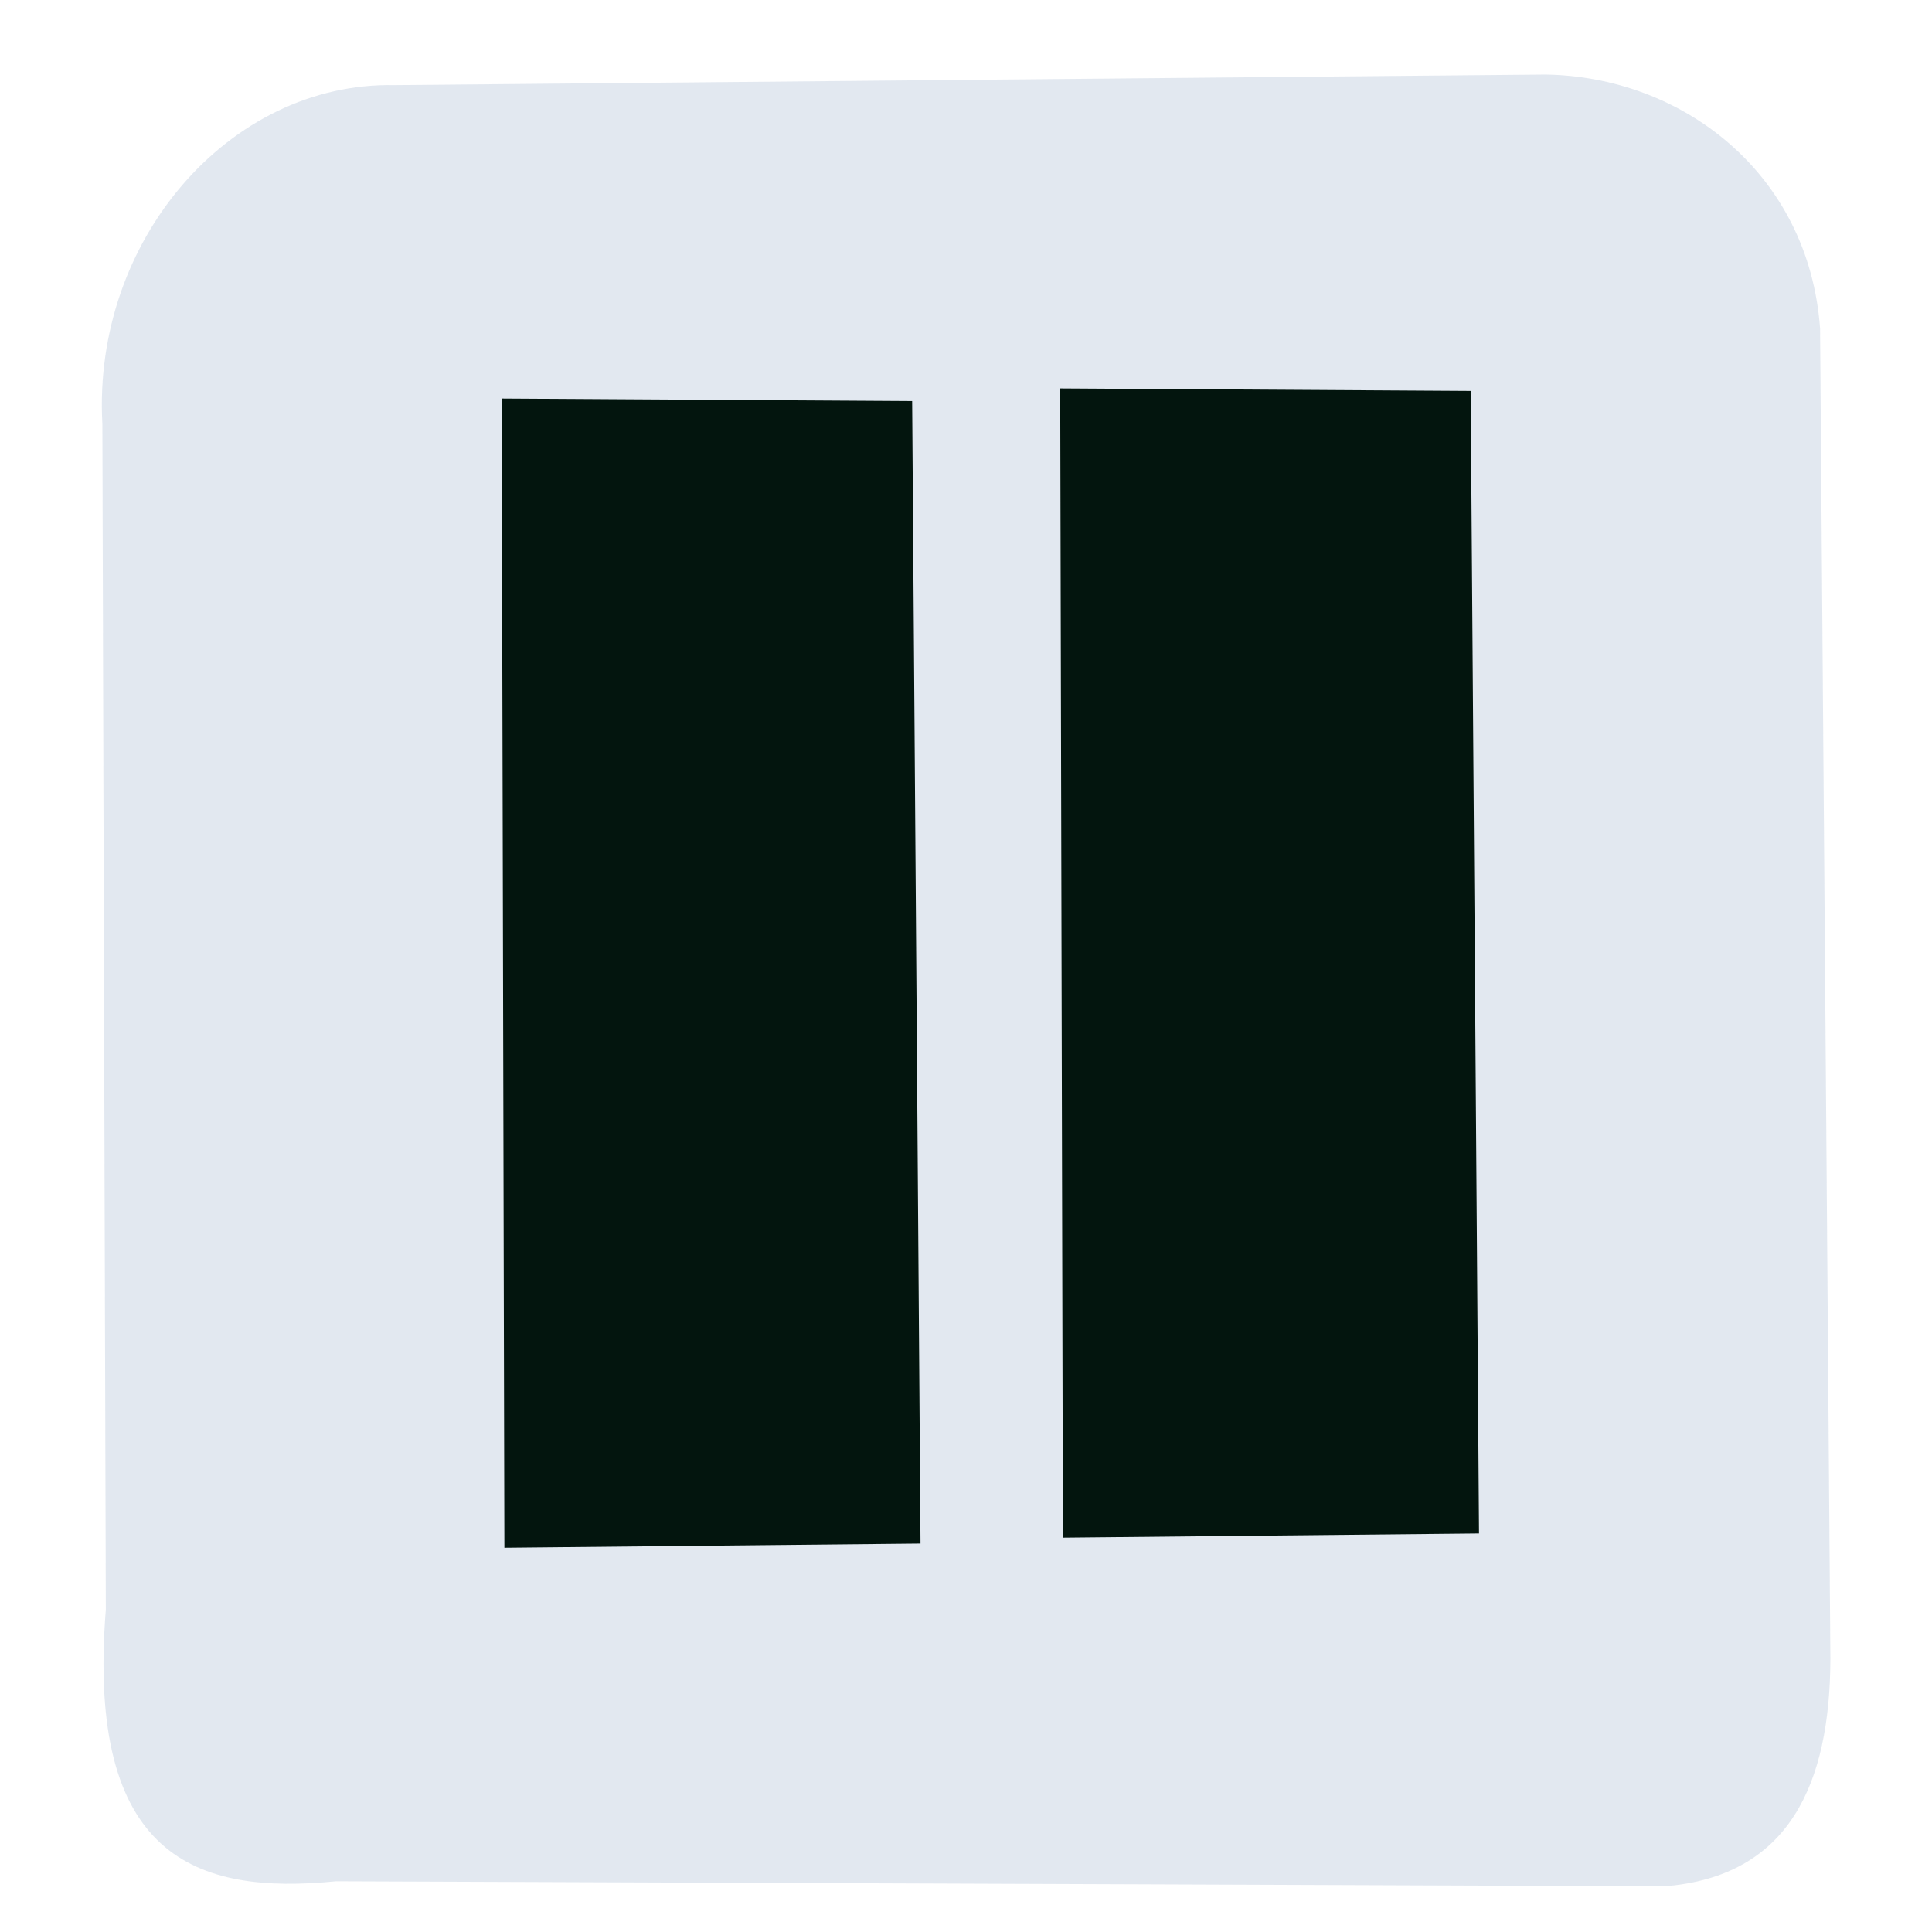 <?xml version="1.0" encoding="UTF-8" standalone="no"?>
<!-- Created with Inkscape (http://www.inkscape.org/) -->

<svg
   version="1.1"
   id="svg2250"
   width="45.333"
   height="45.333"
   viewBox="0 0 45.333 45.333"
   sodipodi:docname="bluepausedull.svg"
   inkscape:version="1.2.1 (9c6d41e410, 2022-07-14)"
   xmlns:inkscape="http://www.inkscape.org/namespaces/inkscape"
   xmlns:sodipodi="http://sodipodi.sourceforge.net/DTD/sodipodi-0.dtd"
   xmlns="http://www.w3.org/2000/svg"
   xmlns:svg="http://www.w3.org/2000/svg">
  <defs
     id="defs2254" />
  <sodipodi:namedview
     id="namedview2252"
     pagecolor="#ffffff"
     bordercolor="#02140d;"
     borderopacity="0.25"
     inkscape:showpageshadow="2"
     inkscape:pageopacity="0.0"
     inkscape:pagecheckerboard="0"
     inkscape:deskcolor="#d1d1d1"
     showgrid="false"
     inkscape:zoom="2.9944854"
     inkscape:cx="21.873541"
     inkscape:cy="25.04604"
     inkscape:window-width="1366"
     inkscape:window-height="697"
     inkscape:window-x="-8"
     inkscape:window-y="-8"
     inkscape:window-maximized="1"
     inkscape:current-layer="g2256" />
  <g
     inkscape:groupmode="layer"
     inkscape:label="Image"
     id="g2256">
     <path
       style="opacity:0.99;fill:#e2e8f0;stroke:none;stroke-width:1.134;stroke-linecap:round;stroke-linejoin:round;stroke-dasharray:none;paint-order:stroke fill markers"
       d="M 2.402,9.946 C 2.165,5.646 5.38,1.923 9.254,1.997 L 36.258,1.749 c 3.195,0.043 6.185,2.298 6.449,5.962 l 0.242,31.216 c -0.01,2.916 -0.955,5.102 -3.891,5.334 L 7.883,44.143 C 4.601,44.469 2.019,43.583 2.483,37.768 Z"
       id="path1079"
       sodipodi:nodetypes="ccccccccc" />
    <path
       style="opacity:0.99;fill:#02140d;stroke:none;stroke-width:1.134;stroke-linecap:round;stroke-linejoin:round;paint-order:stroke fill markers"
       d="m 11.772,9.351 9.631,0.059 0.196,26.809 -9.764,0.098 z"
       id="path2377"
       sodipodi:nodetypes="ccccc" />
    <path
       style="opacity:0.99;fill:#02140d;stroke:none;stroke-width:1.134;stroke-linecap:round;stroke-linejoin:round;paint-order:stroke fill markers"
       d="m 24.877,9.114 9.631,0.059 0.196,26.809 -9.764,0.098 z"
       id="path2379"
       sodipodi:nodetypes="ccccc" />
    
  </g>
</svg>
